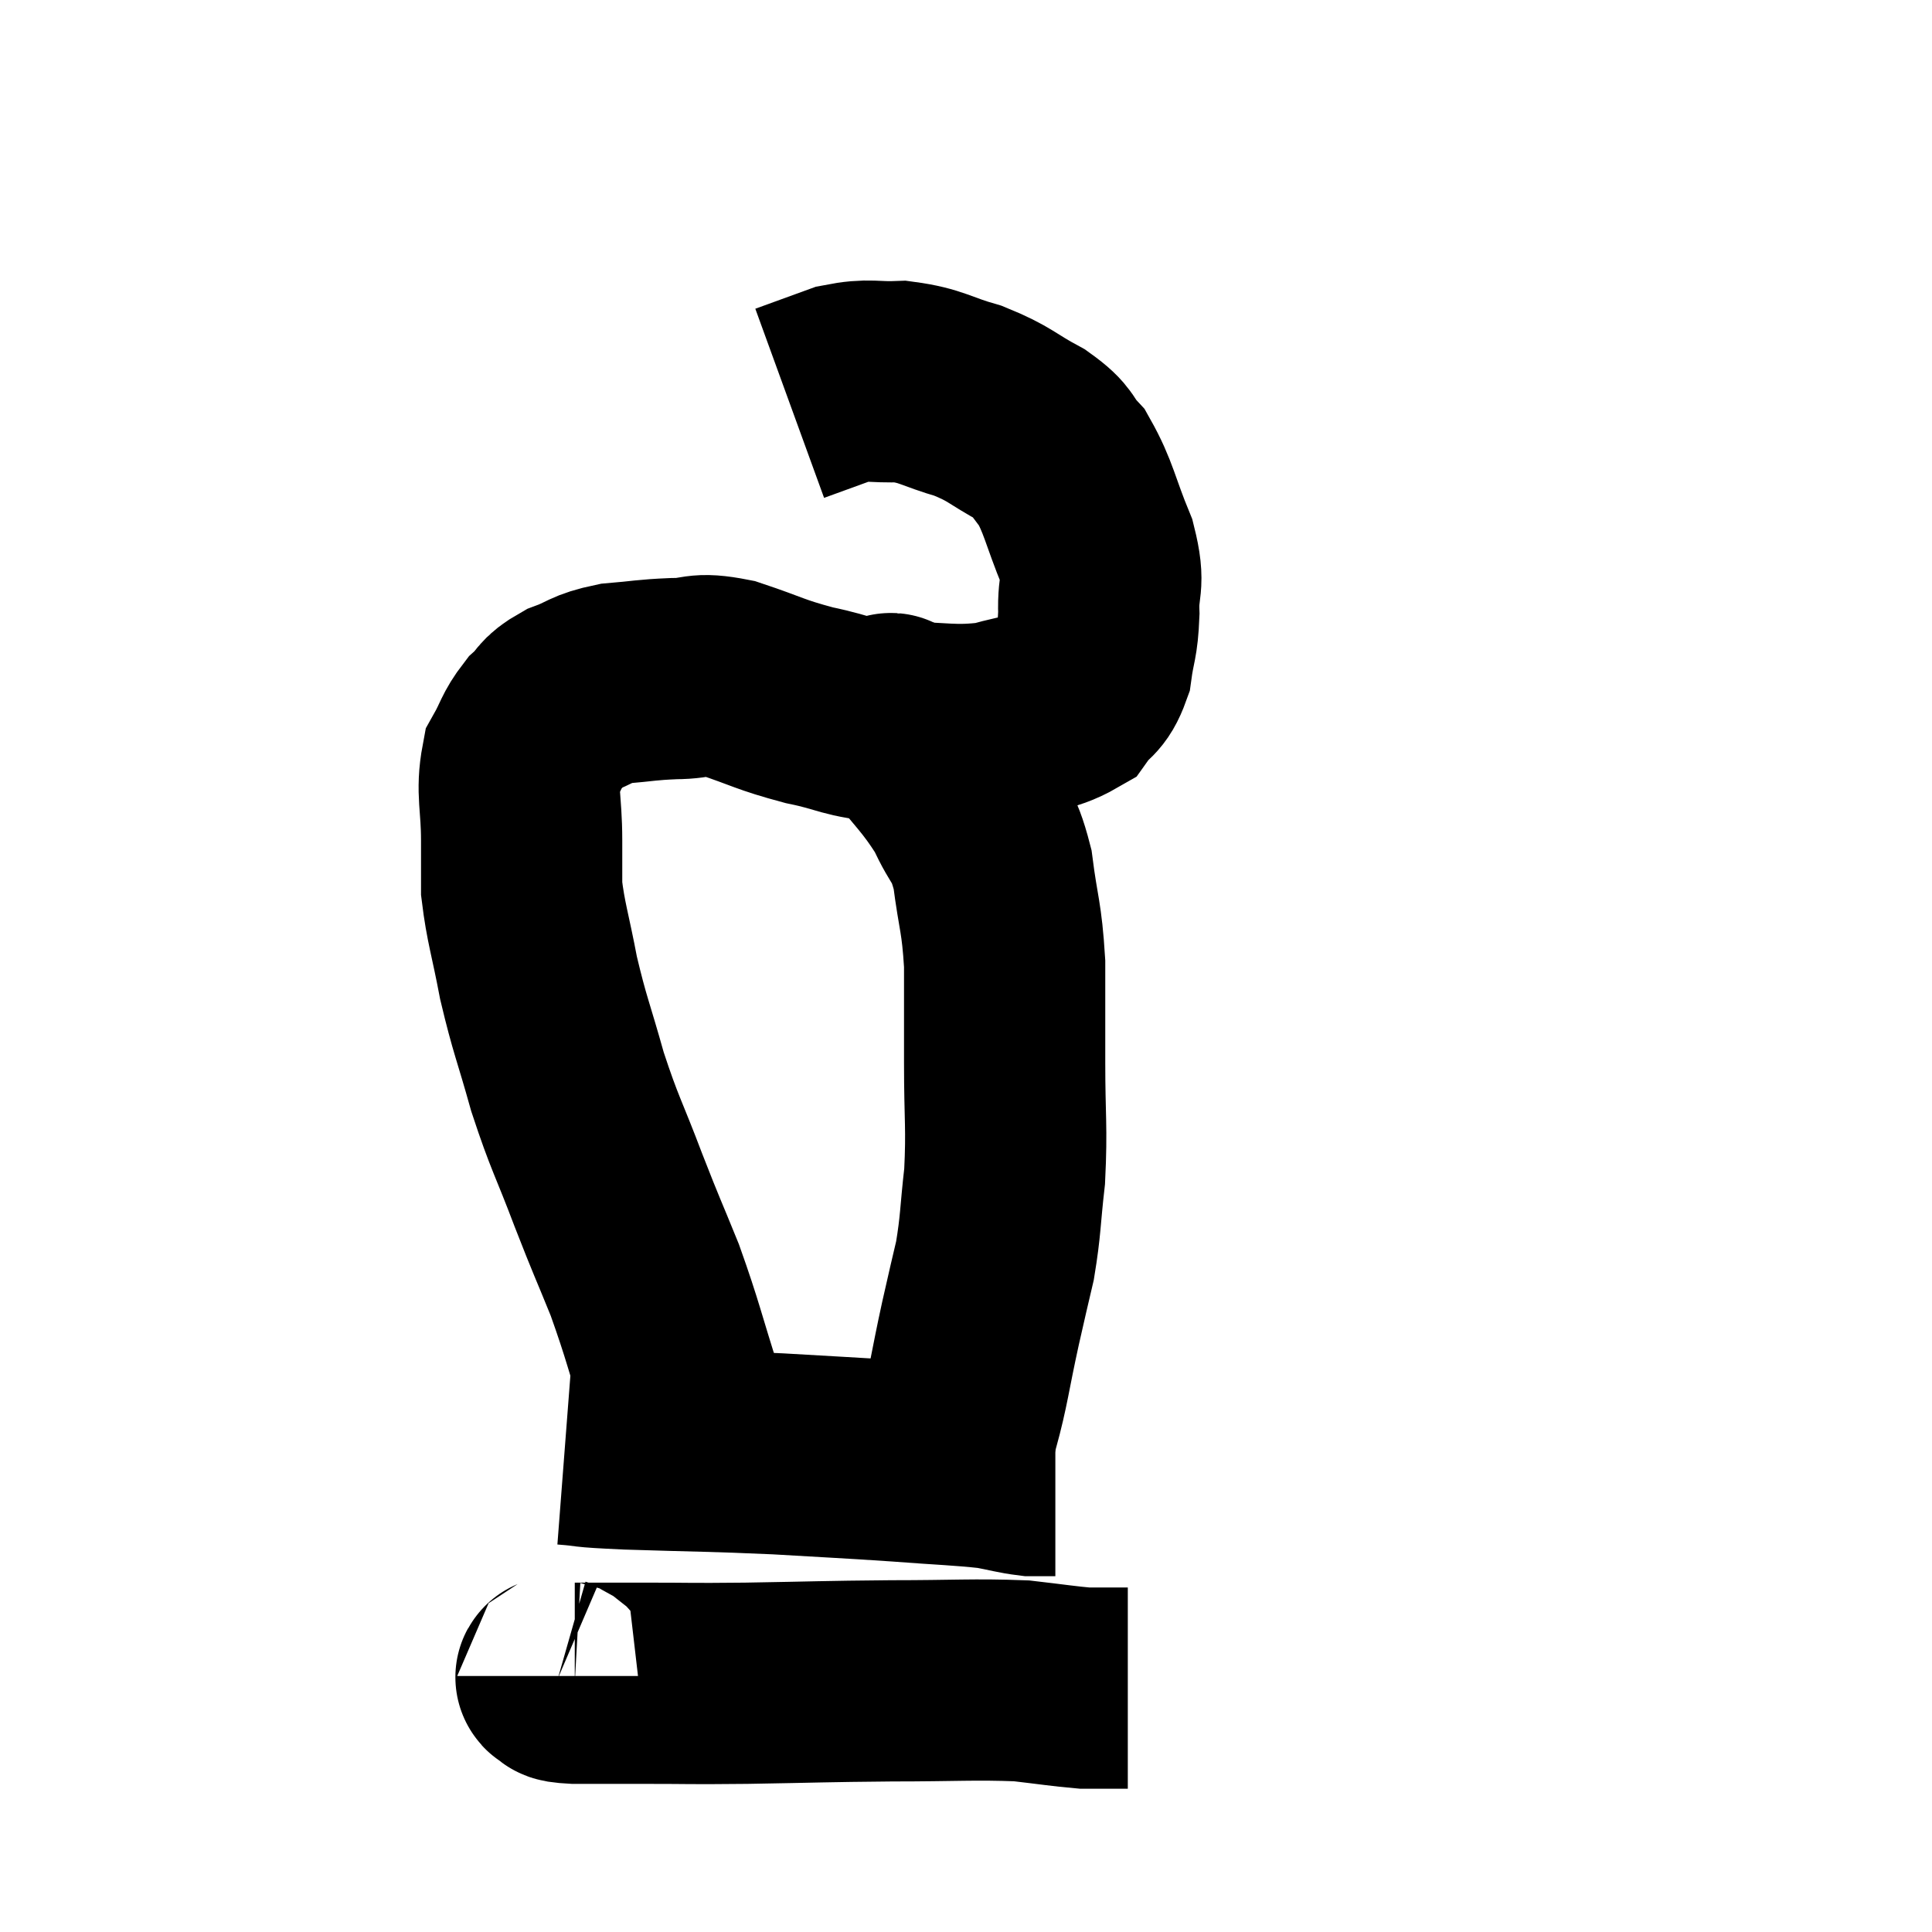 <svg width="48" height="48" viewBox="0 0 48 48" xmlns="http://www.w3.org/2000/svg"><path d="M 16.62 35.46 C 16.71 35.61, 16.74 35.685, 16.8 35.76 C 16.83 35.76, 16.815 36, 16.86 35.76 C 16.92 35.28, 17.19 35.79, 16.98 34.8 C 16.5 33.3, 16.485 33.105, 16.02 31.8 C 15.57 30.69, 15.6 30.81, 15.12 29.58 C 14.61 28.23, 14.535 28.2, 14.1 26.88 C 13.74 25.59, 13.665 25.5, 13.38 24.3 C 13.17 23.19, 13.065 22.935, 12.96 22.08 C 12.96 21.48, 12.96 21.66, 12.96 20.88 C 12.96 19.92, 12.825 19.68, 12.96 18.96 C 13.23 18.48, 13.2 18.39, 13.5 18 C 13.83 17.7, 13.71 17.655, 14.16 17.4 C 14.73 17.19, 14.655 17.115, 15.3 16.98 C 16.02 16.92, 16.035 16.89, 16.74 16.86 C 17.43 16.86, 17.28 16.695, 18.12 16.86 C 19.11 17.19, 19.095 17.25, 20.1 17.52 C 21.12 17.73, 20.985 17.835, 22.14 17.94 C 23.43 17.94, 23.625 18.075, 24.72 17.94 C 25.62 17.67, 25.92 17.745, 26.52 17.4 C 26.82 16.98, 26.925 17.1, 27.12 16.56 C 27.21 15.9, 27.27 15.96, 27.3 15.24 C 27.27 14.46, 27.465 14.58, 27.24 13.68 C 26.82 12.66, 26.805 12.36, 26.4 11.64 C 26.01 11.22, 26.205 11.22, 25.62 10.8 C 24.84 10.38, 24.87 10.29, 24.06 9.96 C 23.22 9.72, 23.16 9.585, 22.38 9.48 C 21.66 9.51, 21.63 9.405, 20.94 9.54 C 20.28 9.78, 19.95 9.9, 19.62 10.02 L 19.62 10.02" fill="none" stroke="black" stroke-width="5"></path><path d="M 22.08 18 C 22.23 17.97, 21.915 17.445, 22.38 17.94 C 23.16 18.96, 23.37 19.065, 23.94 19.98 C 24.3 20.79, 24.405 20.61, 24.66 21.6 C 24.81 22.77, 24.885 22.74, 24.96 23.94 C 24.96 25.17, 24.96 25.08, 24.96 26.4 C 24.96 27.81, 25.02 27.99, 24.96 29.22 C 24.84 30.27, 24.87 30.405, 24.72 31.32 C 24.54 32.1, 24.585 31.875, 24.36 32.88 C 24.09 34.11, 24.075 34.41, 23.82 35.34 C 23.58 35.97, 23.46 36.285, 23.34 36.6 C 23.34 36.6, 23.34 36.6, 23.34 36.6 L 23.34 36.6" fill="none" stroke="black" stroke-width="5"></path><path d="M 14.04 35.88 C 14.82 35.94, 14.28 35.94, 15.6 36 C 17.46 36.06, 17.64 36.045, 19.32 36.12 C 20.82 36.21, 20.985 36.21, 22.32 36.3 C 23.49 36.39, 23.835 36.39, 24.66 36.48 C 25.14 36.57, 25.26 36.615, 25.62 36.66 C 25.86 36.66, 25.95 36.66, 26.1 36.66 L 26.22 36.66" fill="none" stroke="black" stroke-width="5"></path><path d="M 13.86 41.64 C 13.86 41.67, 13.755 41.655, 13.86 41.7 C 14.07 41.76, 13.74 41.79, 14.28 41.82 C 15.15 41.82, 14.955 41.82, 16.02 41.82 C 17.28 41.82, 17.01 41.835, 18.54 41.82 C 20.34 41.79, 20.43 41.775, 22.14 41.76 C 23.76 41.76, 24.18 41.715, 25.38 41.76 C 26.16 41.85, 26.43 41.895, 26.94 41.94 C 27.18 41.94, 27.15 41.94, 27.42 41.94 L 28.02 41.94" fill="none" stroke="black" stroke-width="5"></path></svg>